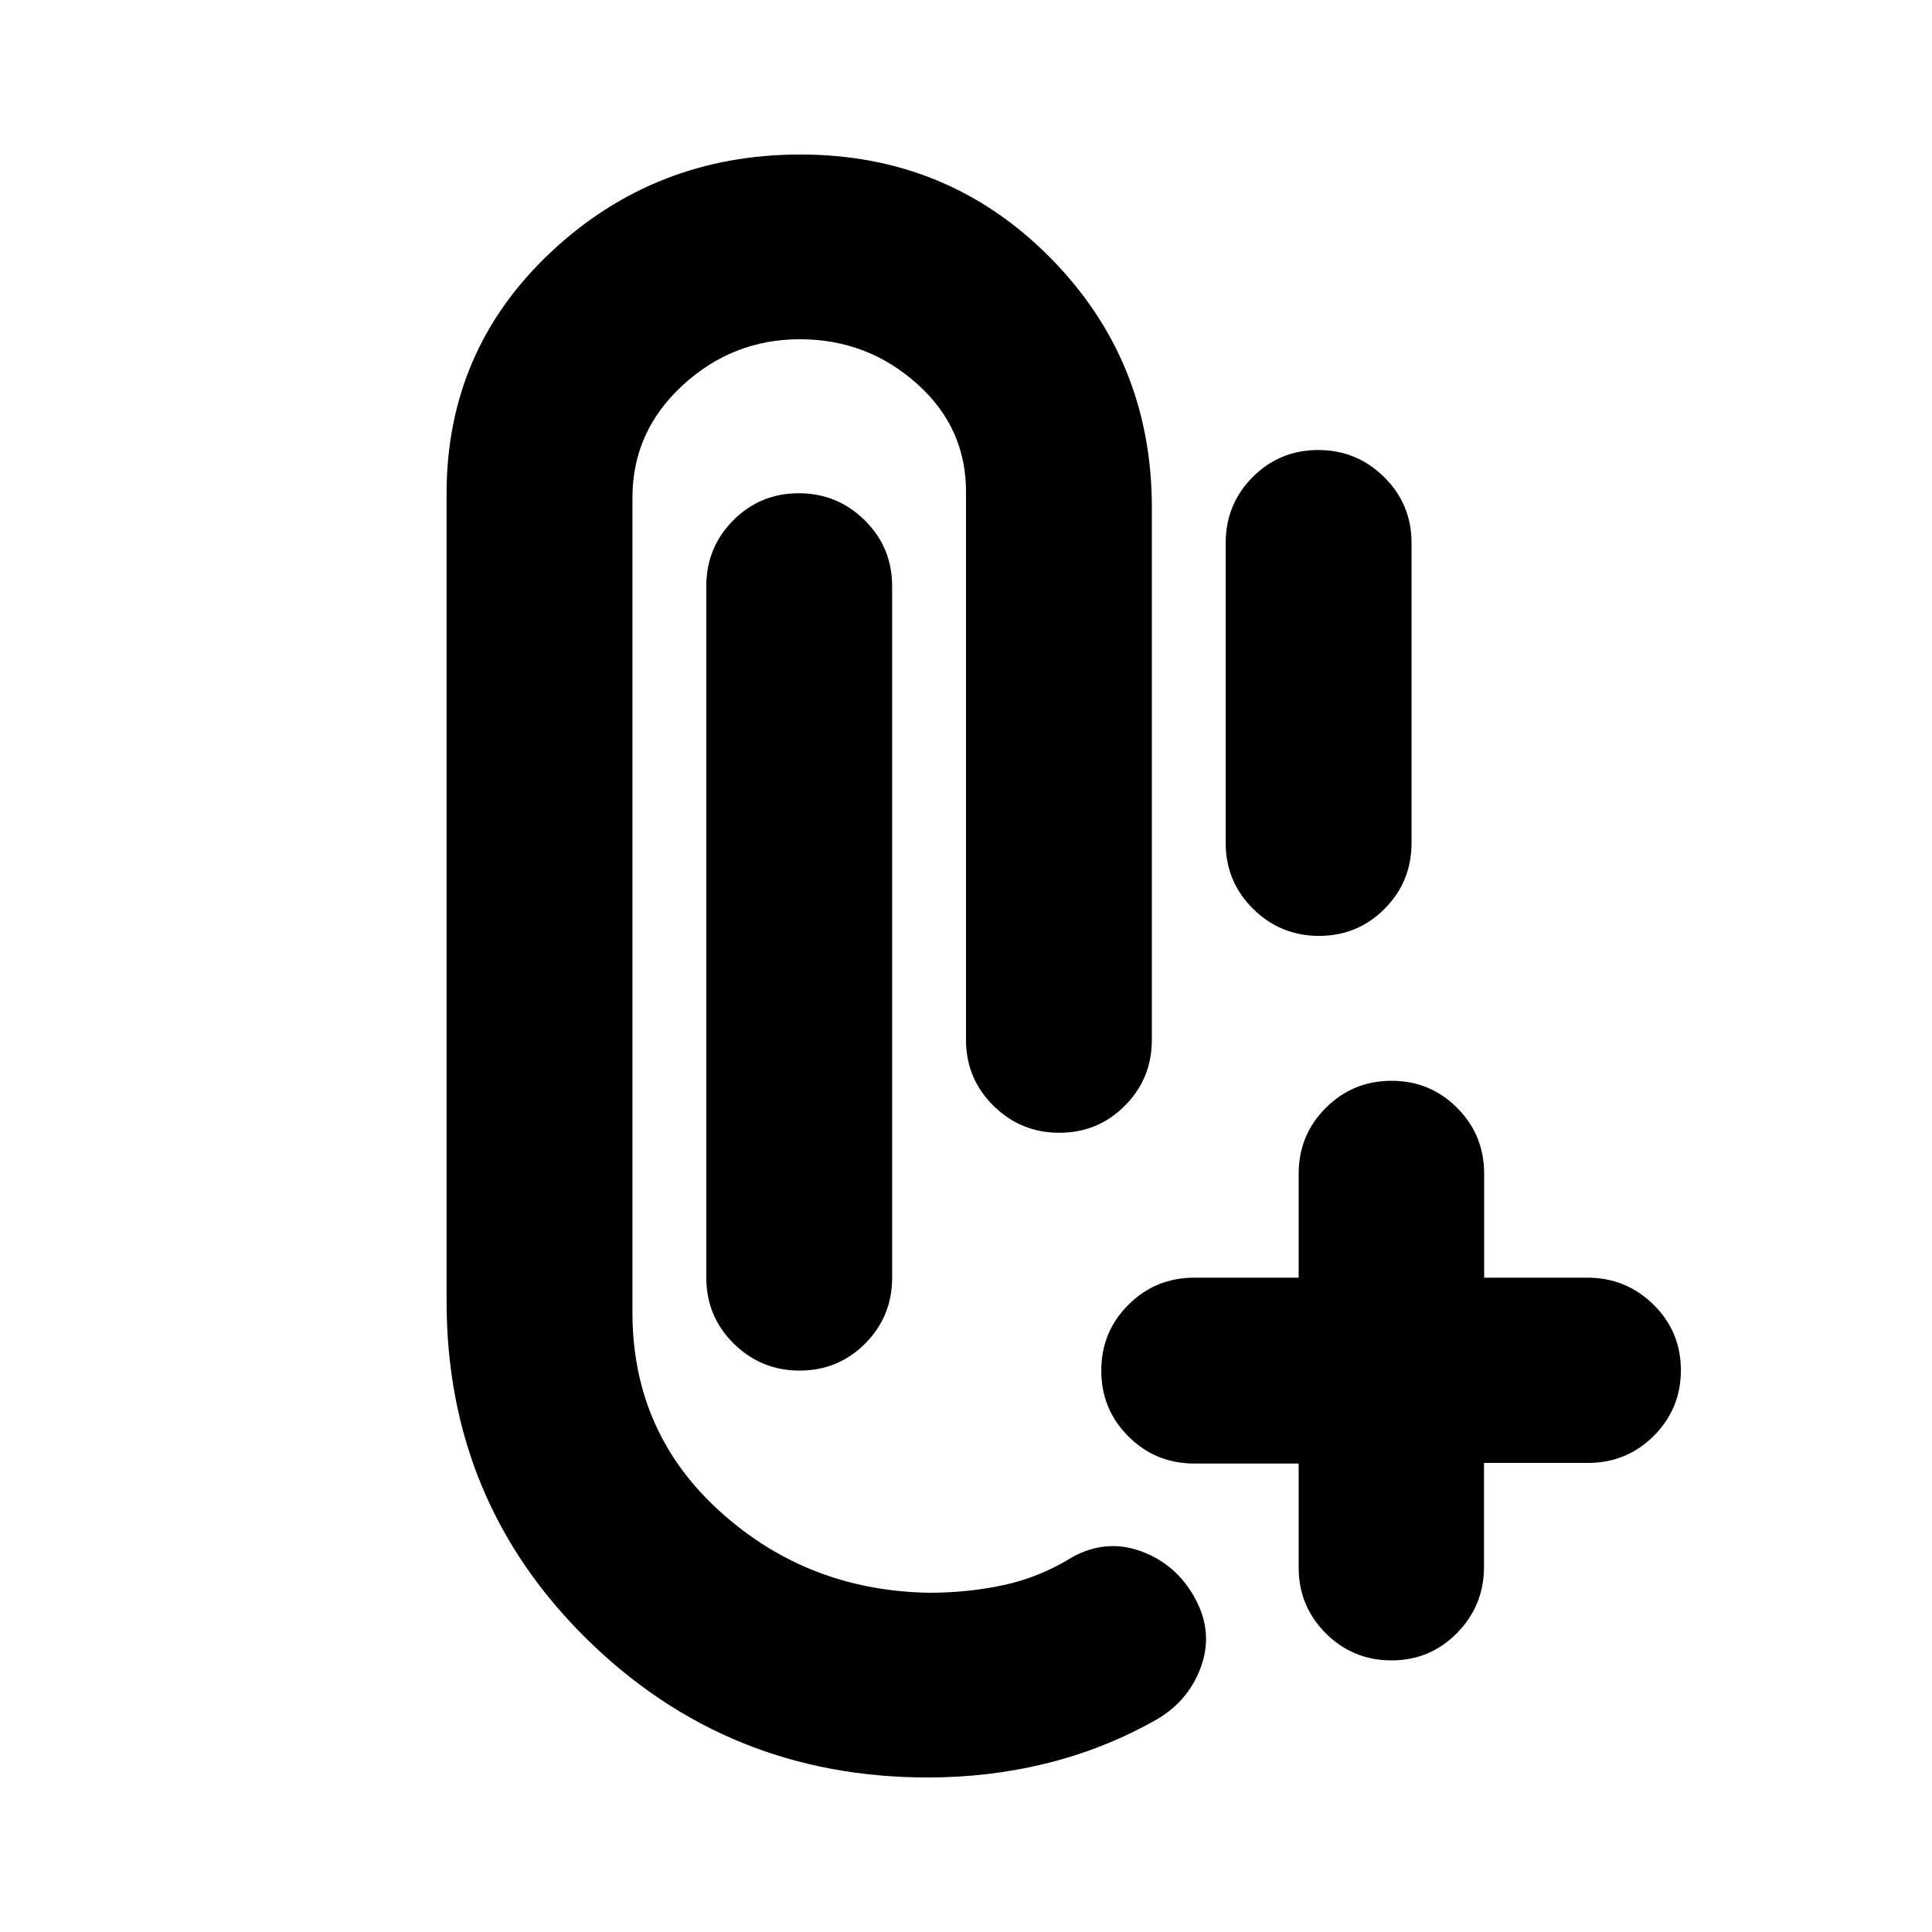 <svg xmlns="http://www.w3.org/2000/svg" height="20" viewBox="0 -960 960 960" width="20"><path d="M461.09-76.78q-99.48 0-169.33-68.61-69.85-68.61-69.85-167.96v-401.43q0-71.22 51.72-119.83t124.07-48.61q73.34 0 124 51.11 50.65 51.11 50.65 124.33v264.48q0 19.25-13.4 32.71t-32.57 13.46q-19.16 0-32.77-13.46Q480-424.05 480-443.3v-270.92q.57-32.74-24.22-54.98-24.78-22.23-58.28-22.23t-58.37 22.95q-24.87 22.96-24.87 55.7v406.43q.57 58.87 43.98 97.83 43.41 38.95 103.41 39.95 19.69 0 37.56-3.93 17.88-3.93 33.88-13.93 16.95-9.14 34.35-2.59 17.39 6.54 26.52 23.5 9.13 16.96 2.58 34.35-6.54 17.39-23.5 26.52-25.13 14-53.37 20.93-28.23 6.94-58.58 6.94Zm230.34-58.18q-19.17 0-32.65-13.45-13.48-13.46-13.48-32.72v-51.65h-51.82q-19.3 0-32.78-13.46t-13.48-32.72q0-19.25 13.48-32.71t32.78-13.46h51.82v-51.65q0-19.26 13.48-32.72 13.48-13.46 32.67-13.46t32.61 13.46q13.41 13.46 13.41 32.72v51.65h51.34q19.19 0 32.8 13.4 13.61 13.4 13.61 32.56 0 19.17-13.46 32.63t-32.72 13.46h-51.65v51.65q0 19.26-13.4 32.87-13.39 13.6-32.56 13.6Zm-294.09-144q-19.17 0-32.78-13.45-13.6-13.46-13.6-32.72v-343.61q0-19.26 13.39-32.71 13.4-13.46 32.57-13.46t32.78 13.46q13.6 13.45 13.6 32.71v343.61q0 19.26-13.39 32.72-13.4 13.45-32.57 13.45Zm258.09-216q-19.17 0-32.78-13.45-13.61-13.46-13.61-32.72v-149.09q0-19.25 13.4-32.71t32.57-13.46q19.17 0 32.77 13.46 13.61 13.46 13.61 32.71v149.09q0 19.26-13.4 32.72-13.39 13.45-32.56 13.45Z"/></svg>